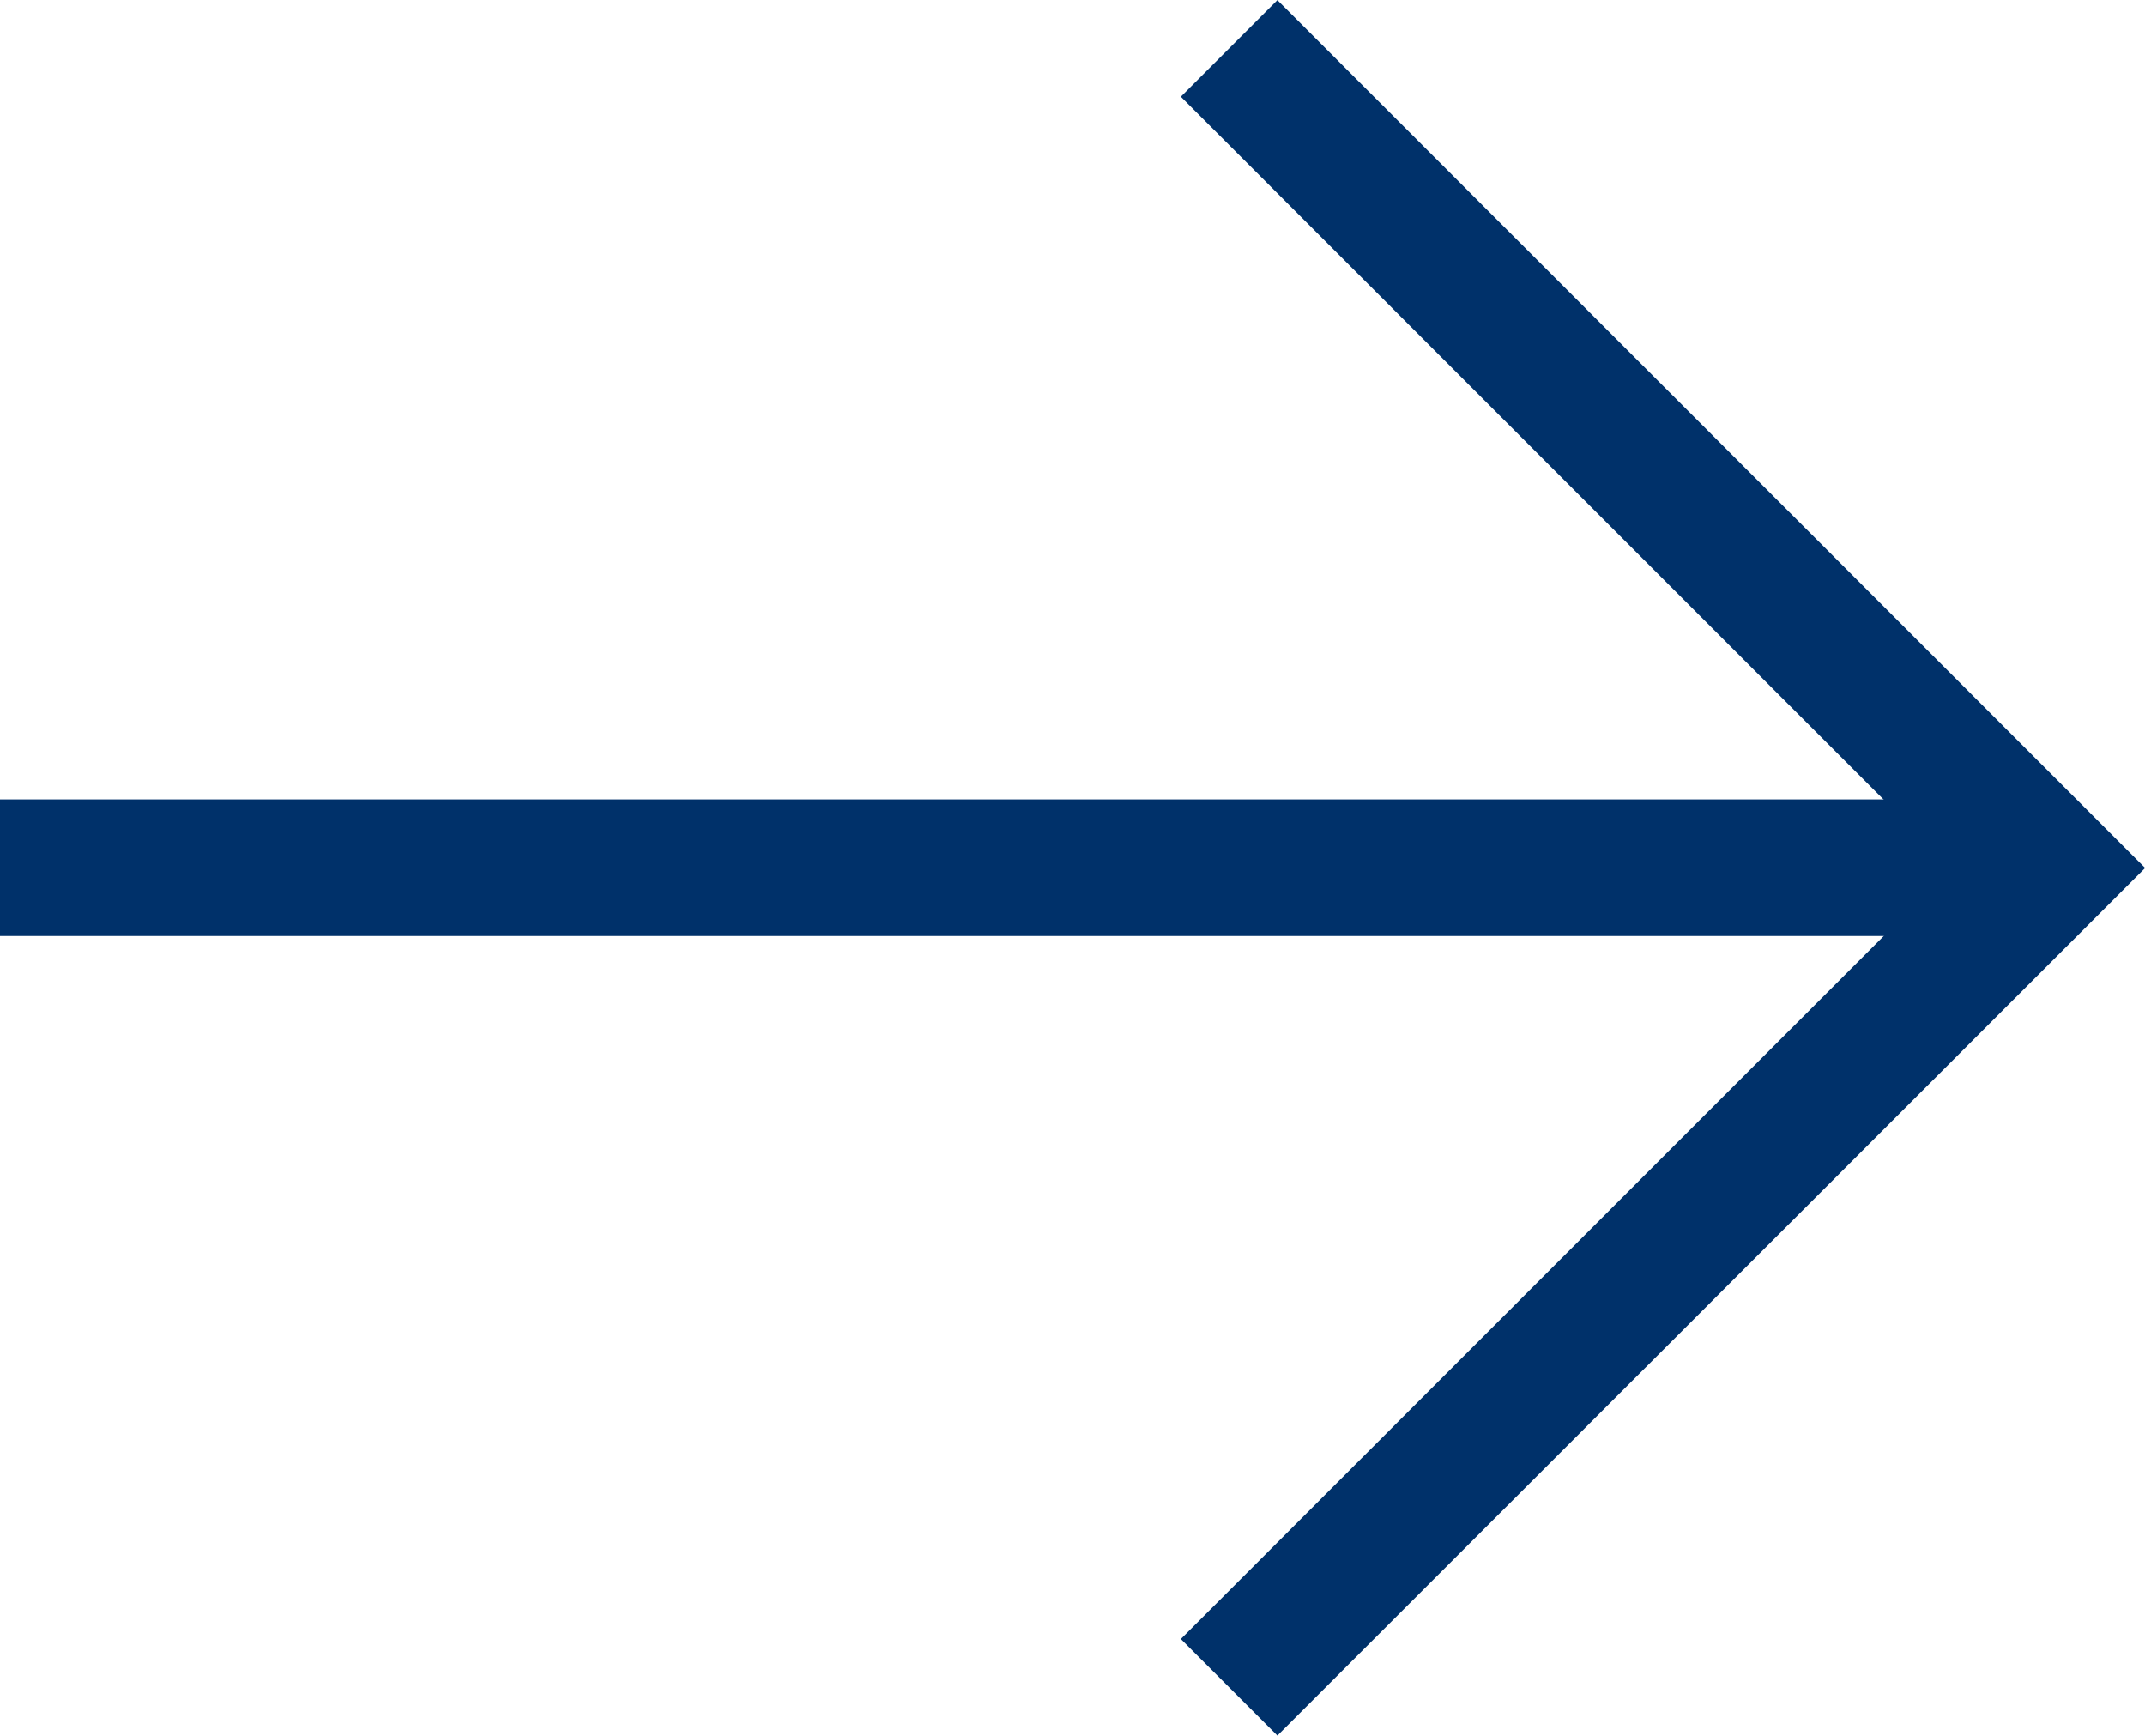 <svg xmlns="http://www.w3.org/2000/svg" width="15.707" height="12.707" viewBox="0 0 15.707 12.707"><g transform="translate(-913.5 -4654.686)"><path d="M922.854,4667.393l-.707-.707,5.646-5.646-5.646-5.646.707-.707,6.354,6.354Z" fill="#00316a"/><path d="M15,.5H0v-1H15Z" transform="translate(913.5 4661.039)" fill="#00316a"/></g></svg>
